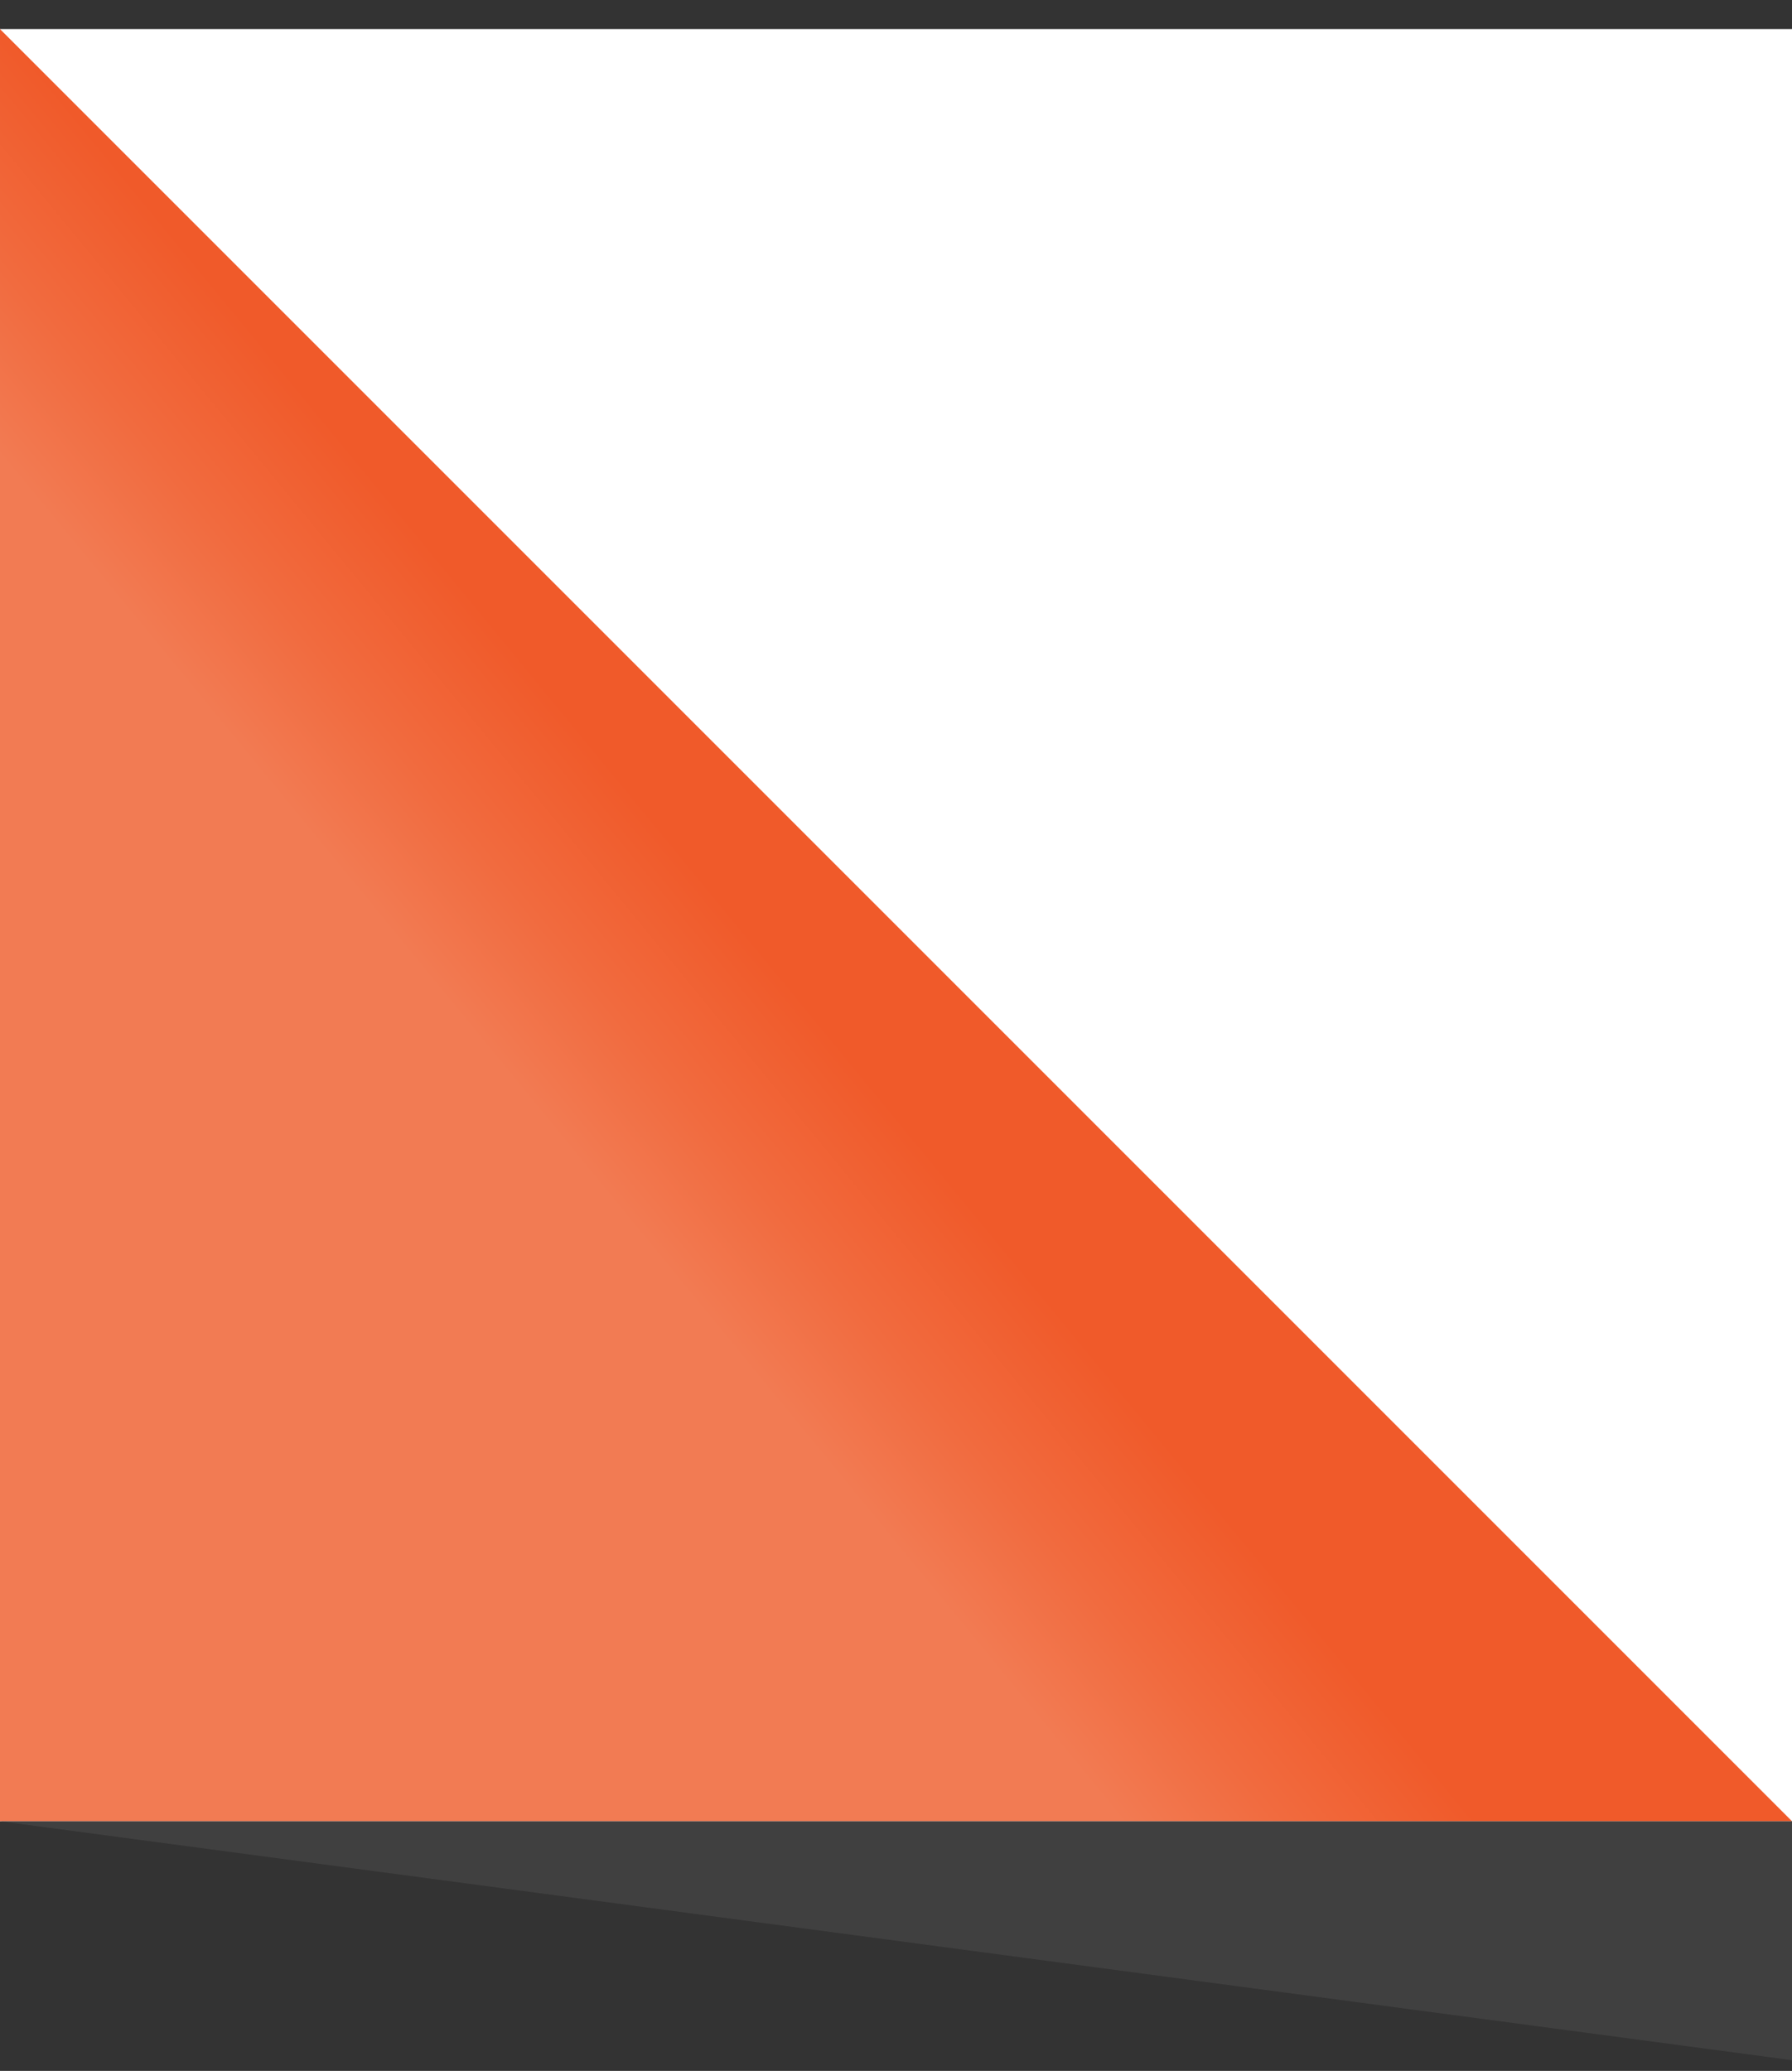 <svg width="45" height="52" viewBox="0 0 45 52" fill="none" xmlns="http://www.w3.org/2000/svg">
<rect x="0" y="0" width="45" height="52" fill="#333333" stroke="none"/>
<rect y="0.73" width="45" height="45" fill="white"/>
<path d="M0 0.73V45.73H45L0 0.73Z" fill="url(#paint0_linear_972_2098)"/>
<path opacity="0.5" d="M45 51.73V45.73H0L45 51.73Z" fill="#4F4F4F"/>
<defs>
<linearGradient id="paint0_linear_972_2098" x1="0.613" y1="41.271" x2="20.213" y2="25.171" gradientUnits="userSpaceOnUse">
<stop offset="0.727" stop-color="#F27B53"/>
<stop offset="0.847" stop-color="#F16B3F"/>
<stop offset="1" stop-color="#F05A2A"/>
</linearGradient>
</defs>
</svg>
